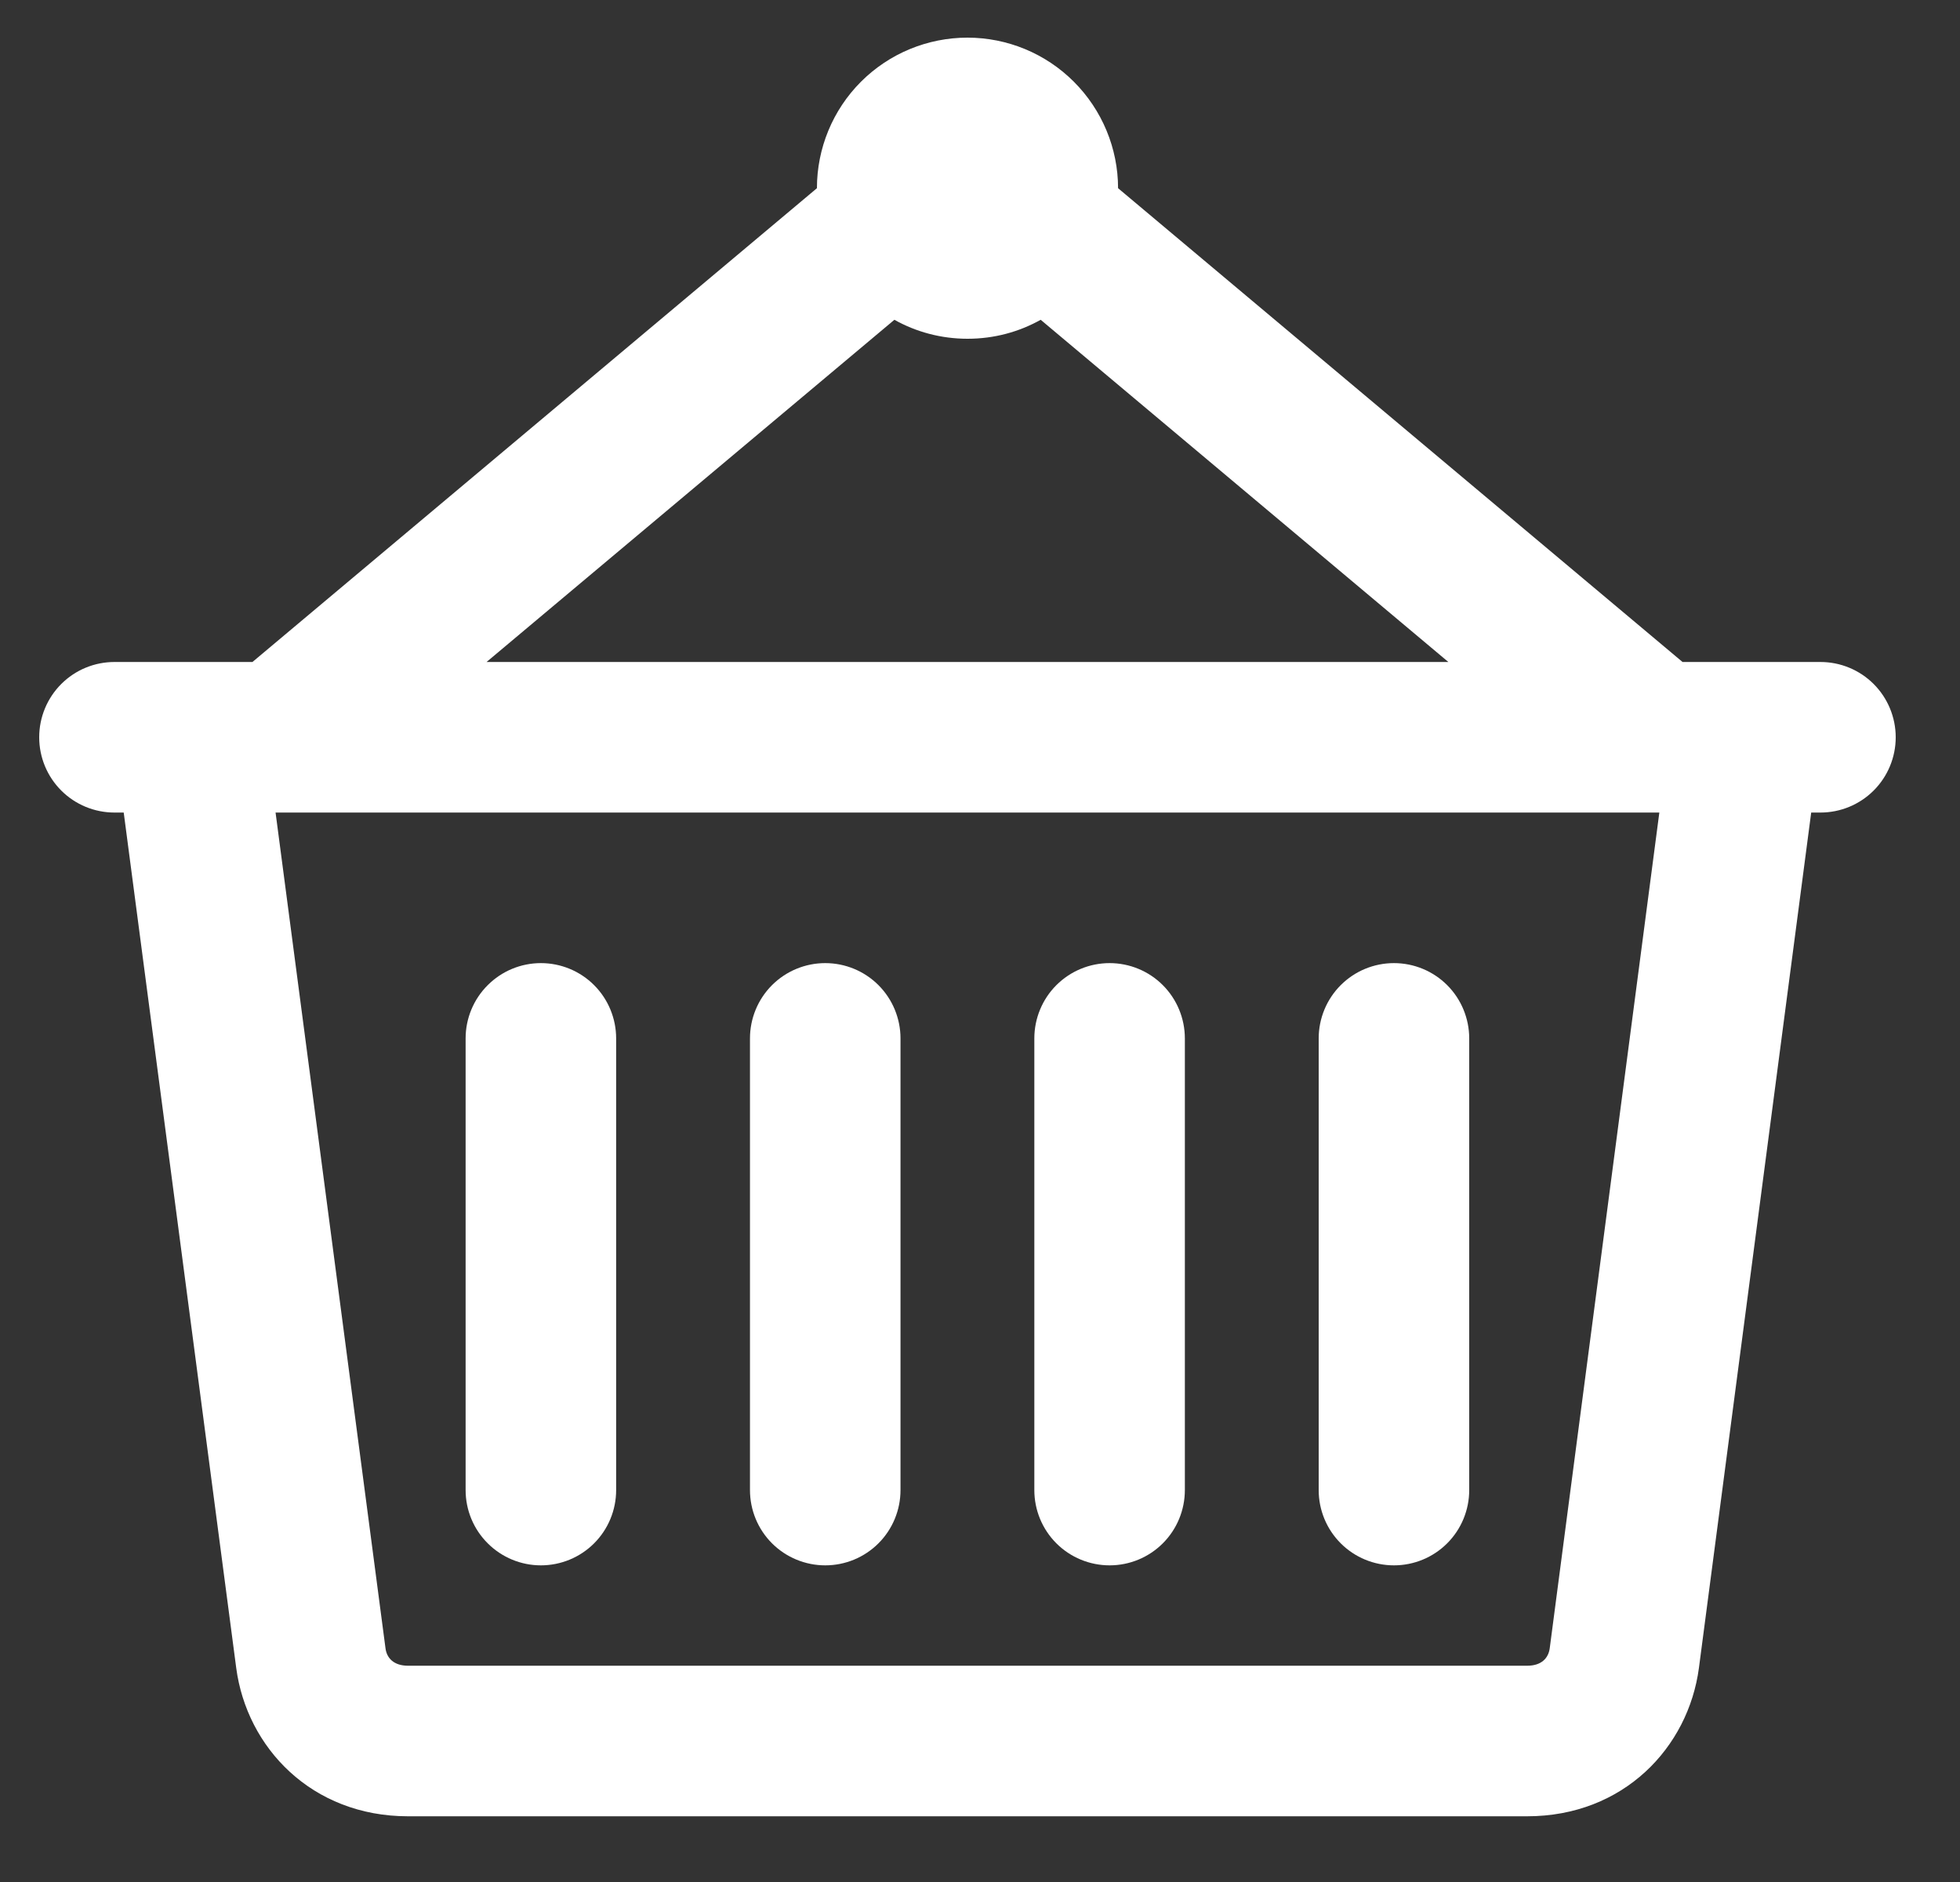 <svg width="25" height="24" viewBox="0 0 25 24" fill="none" xmlns="http://www.w3.org/2000/svg">
<rect x="0" y="0" width="25" height="24" fill="#333333" stroke="none"/>
<path id="Vector" fill-rule="evenodd" clip-rule="evenodd" d="M14.261 2.4L21.461 8.442H23.22C23.475 8.442 23.719 8.543 23.899 8.723C24.079 8.903 24.18 9.148 24.18 9.402C24.18 9.657 24.079 9.901 23.899 10.081C23.719 10.261 23.475 10.362 23.22 10.362H23.102L21.67 21.27C21.535 22.285 20.709 23.162 19.478 23.162H5.205C3.975 23.162 3.147 22.285 3.013 21.27L1.578 10.362H1.46C1.205 10.362 0.961 10.261 0.781 10.081C0.601 9.901 0.5 9.657 0.5 9.402C0.5 9.148 0.601 8.903 0.781 8.723C0.961 8.543 1.205 8.442 1.46 8.442H3.22L10.42 2.4C10.42 1.891 10.622 1.402 10.982 1.042C11.342 0.682 11.831 0.48 12.34 0.48C12.849 0.48 13.337 0.682 13.697 1.042C14.057 1.402 14.261 1.891 14.261 2.4ZM12.341 4.32C12.68 4.32 12.997 4.233 13.274 4.078L18.474 8.442H6.206L11.408 4.078C11.683 4.232 12.002 4.32 12.341 4.32ZM3.514 10.362H21.165L19.767 21.019C19.75 21.147 19.66 21.242 19.479 21.242H5.205C5.024 21.242 4.933 21.146 4.917 21.019L3.515 10.363L3.514 10.362ZM17.78 12.282C17.525 12.282 17.281 12.383 17.101 12.563C16.921 12.743 16.82 12.988 16.82 13.242V19.002C16.82 19.257 16.921 19.501 17.101 19.681C17.281 19.861 17.525 19.962 17.78 19.962C18.035 19.962 18.279 19.861 18.459 19.681C18.639 19.501 18.74 19.257 18.74 19.002V13.242C18.74 12.988 18.639 12.743 18.459 12.563C18.279 12.383 18.035 12.282 17.78 12.282ZM13.193 13.242C13.193 12.988 13.294 12.743 13.474 12.563C13.654 12.383 13.899 12.282 14.153 12.282C14.408 12.282 14.652 12.383 14.832 12.563C15.012 12.743 15.113 12.988 15.113 13.242V19.002C15.113 19.257 15.012 19.501 14.832 19.681C14.652 19.861 14.408 19.962 14.153 19.962C13.899 19.962 13.654 19.861 13.474 19.681C13.294 19.501 13.193 19.257 13.193 19.002V13.242ZM10.526 12.282C10.272 12.282 10.027 12.383 9.847 12.563C9.667 12.743 9.566 12.988 9.566 13.242V19.002C9.566 19.257 9.667 19.501 9.847 19.681C10.027 19.861 10.272 19.962 10.526 19.962C10.781 19.962 11.025 19.861 11.205 19.681C11.385 19.501 11.486 19.257 11.486 19.002V13.242C11.486 12.988 11.385 12.743 11.205 12.563C11.025 12.383 10.781 12.282 10.526 12.282ZM5.939 13.242C5.939 12.988 6.04 12.743 6.221 12.563C6.401 12.383 6.645 12.282 6.899 12.282C7.154 12.282 7.398 12.383 7.578 12.563C7.758 12.743 7.859 12.988 7.859 13.242V19.002C7.859 19.257 7.758 19.501 7.578 19.681C7.398 19.861 7.154 19.962 6.899 19.962C6.645 19.962 6.401 19.861 6.221 19.681C6.04 19.501 5.939 19.257 5.939 19.002V13.242Z" fill="white"/>
</svg>
